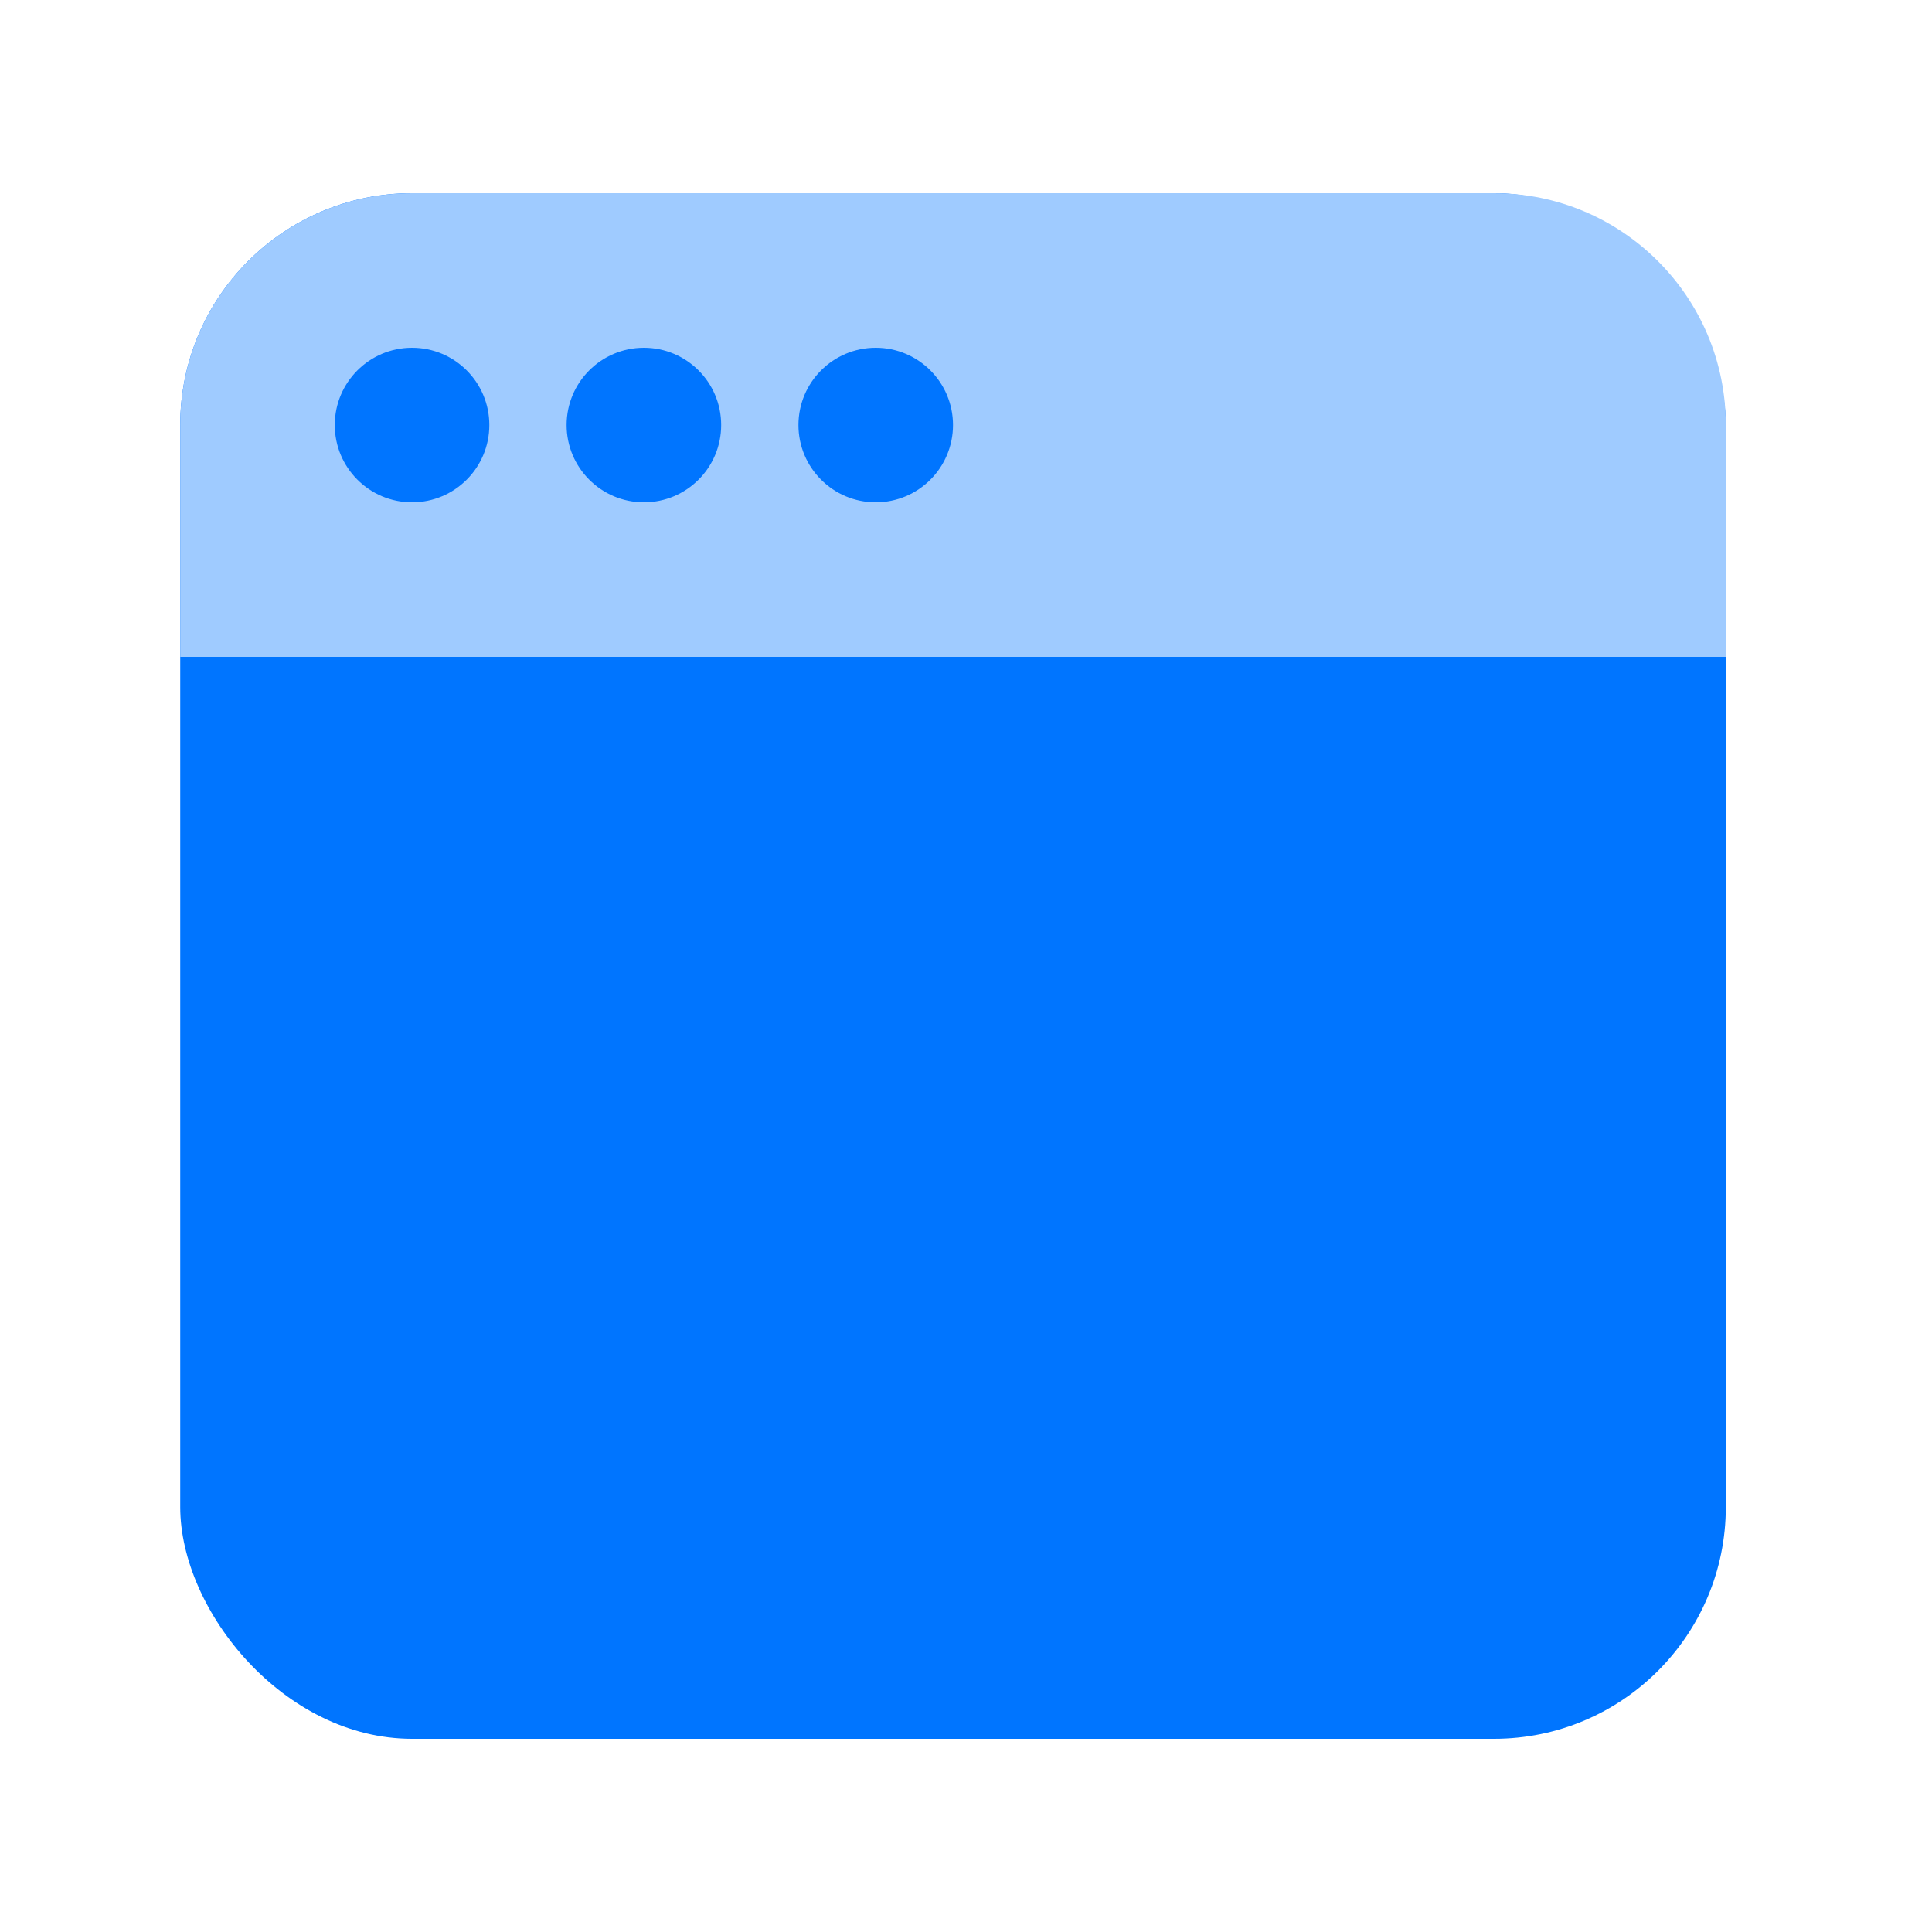 <svg width="25" height="25" viewBox="0 0 25 25" fill="none" xmlns="http://www.w3.org/2000/svg">
<rect x="2.332" y="2.5" width="20" height="20" rx="3" fill="#0075FF"/>
<path d="M2.332 5.5C2.332 3.843 3.675 2.5 5.332 2.5H19.332C20.989 2.5 22.332 3.843 22.332 5.5V8.5H2.332V5.5Z" fill="#9FCBFF"/>
<circle cx="5.332" cy="5.5" r="1" fill="#0075FF"/>
<circle cx="8.332" cy="5.5" r="1" fill="#0075FF"/>
<circle cx="11.332" cy="5.5" r="1" fill="#0075FF"/>
</svg>
